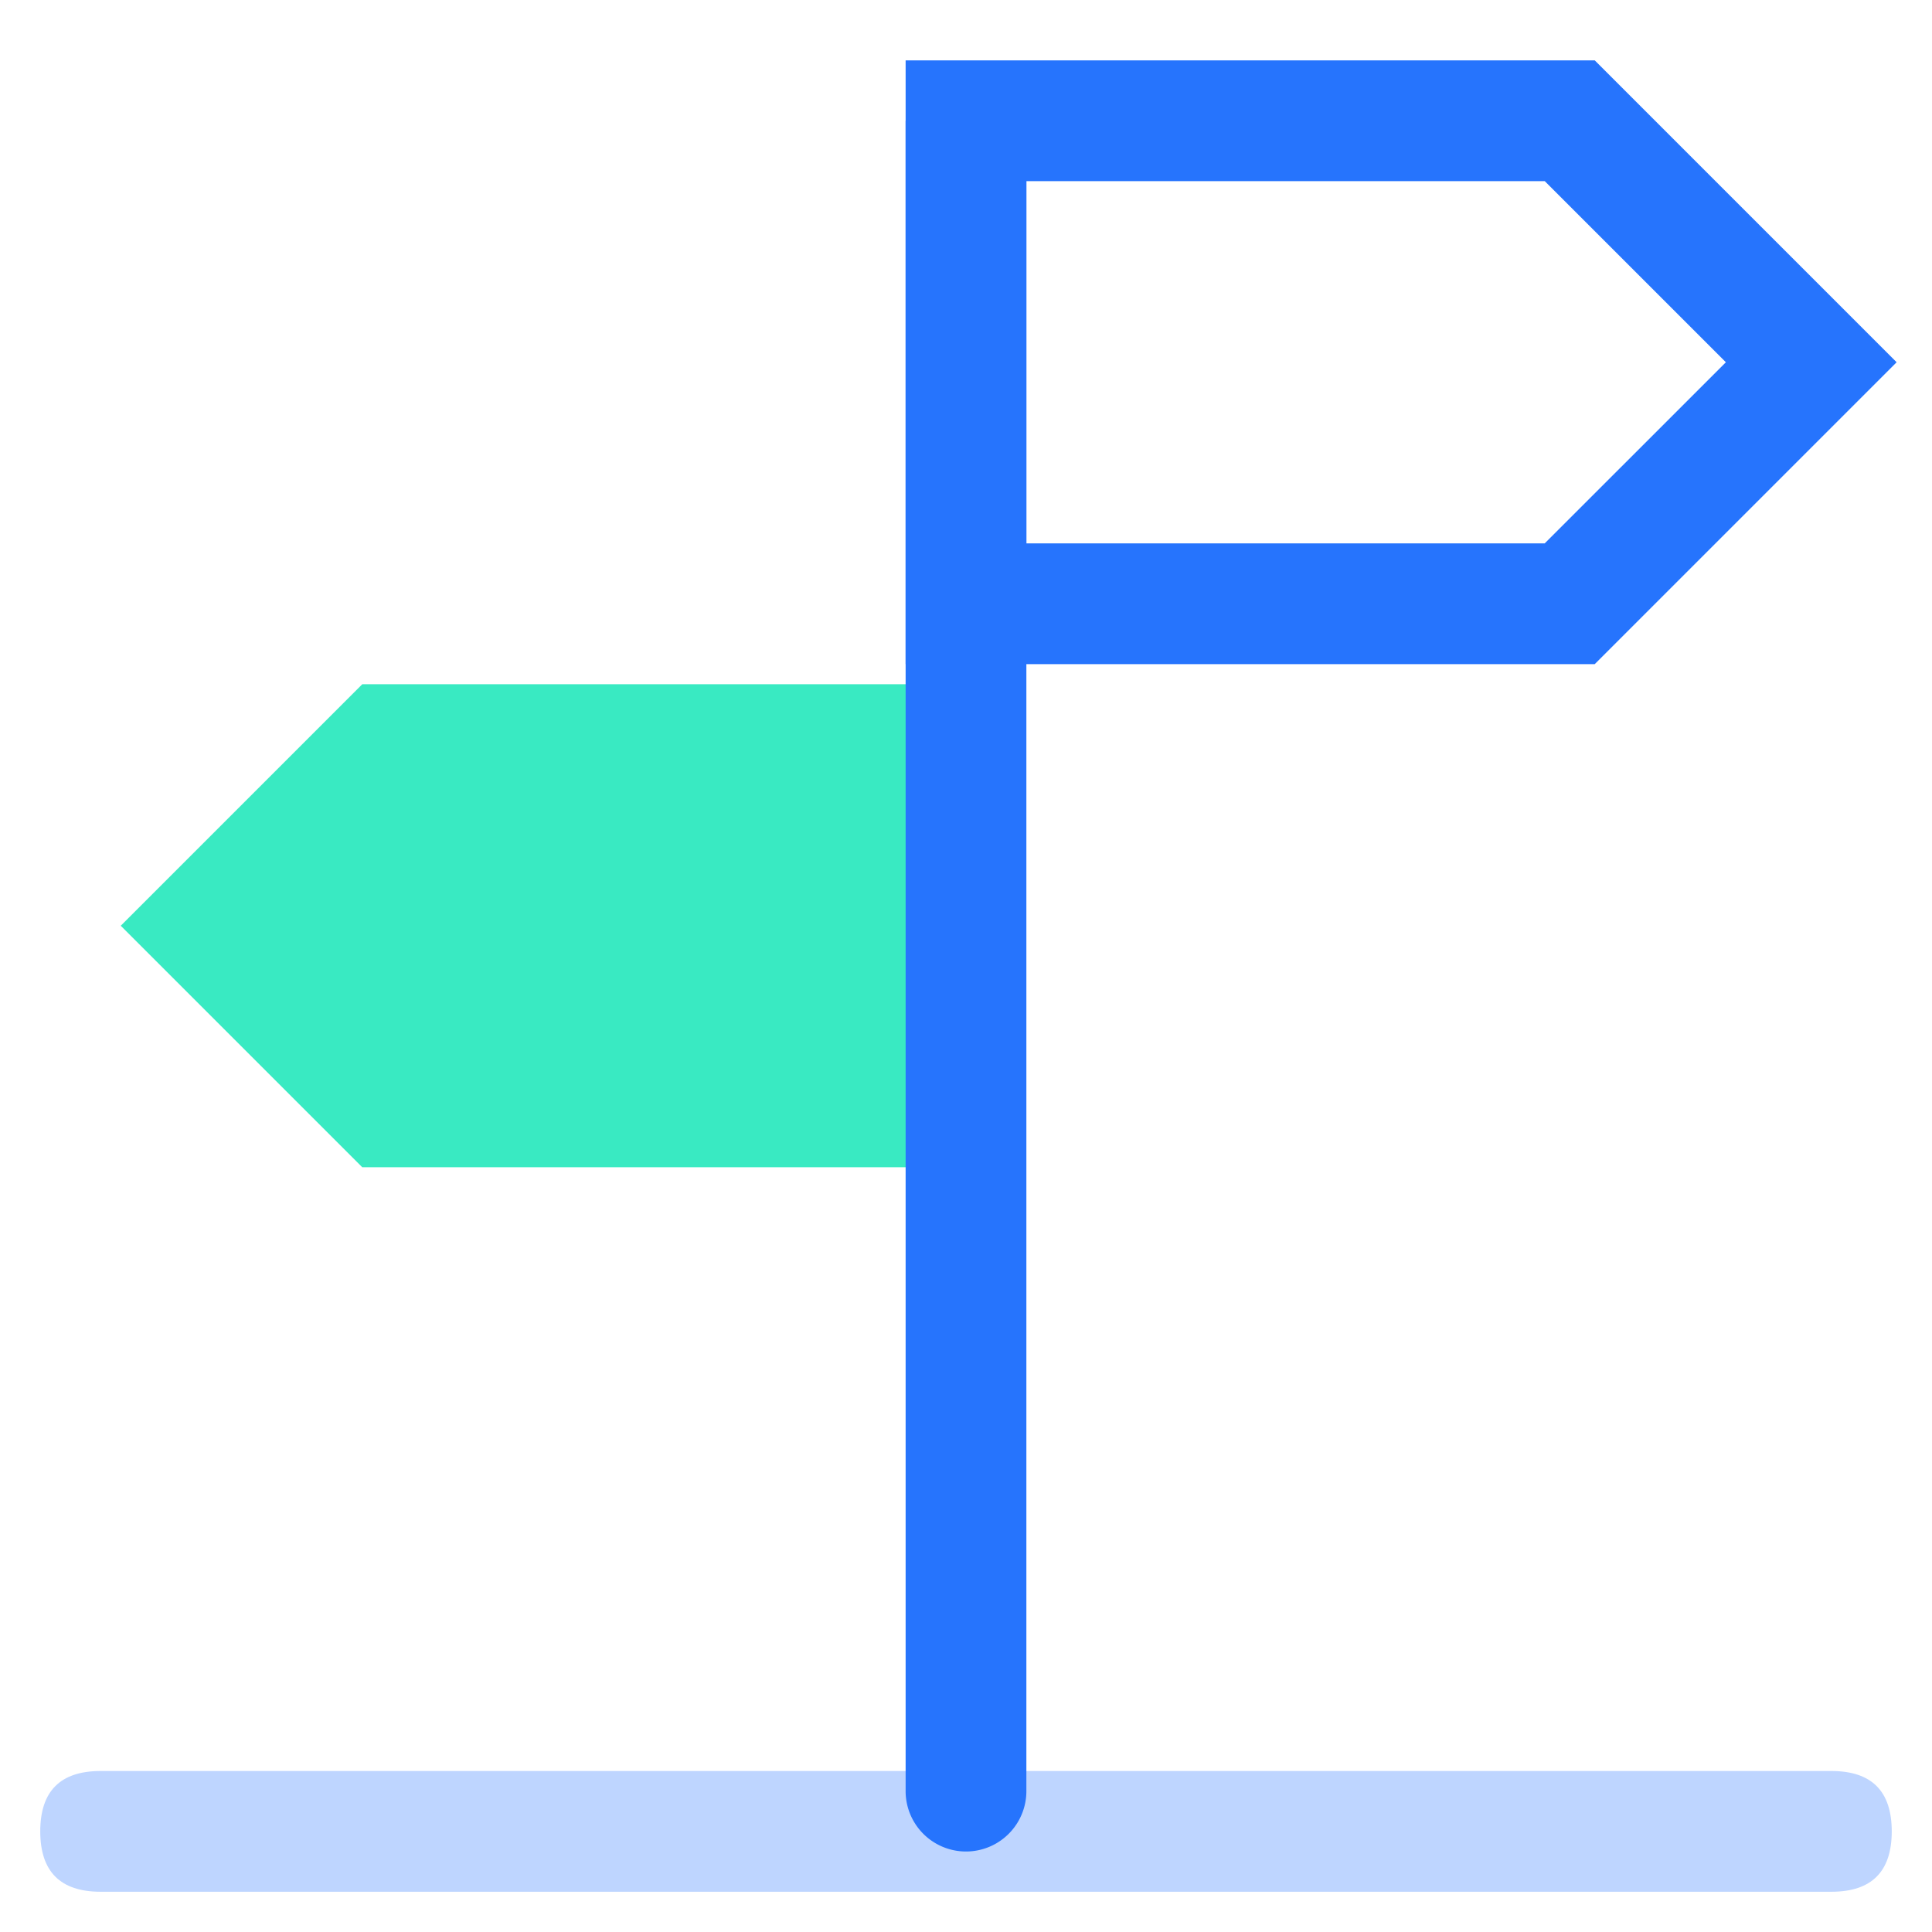 <svg t="1671973450690" class="icon" viewBox="0 0 1024 1024" version="1.1" xmlns="http://www.w3.org/2000/svg" p-id="3753" width="200" height="200"><path d="M21.333 938.667m32 0l917.333 0q32 0 32 32l0 0q0 32-32 32l-917.333 0q-32 0-32-32l0 0q0-32 32-32Z" fill="#BED5FF" p-id="3754"></path><path d="M512 362.667H192l-128 128 128 128h320z" fill="#39EAC2" p-id="3755"></path><path d="M480 64h64v885.333a32 32 0 0 1-64 0V64z" fill="#2674FD" p-id="3756"></path><path d="M845.248 32H480v320h365.248l160-160-160-160z m-26.496 64l96 96-96.021 96H544v-192h274.752z" fill="#2674FD" p-id="3757"></path></svg>